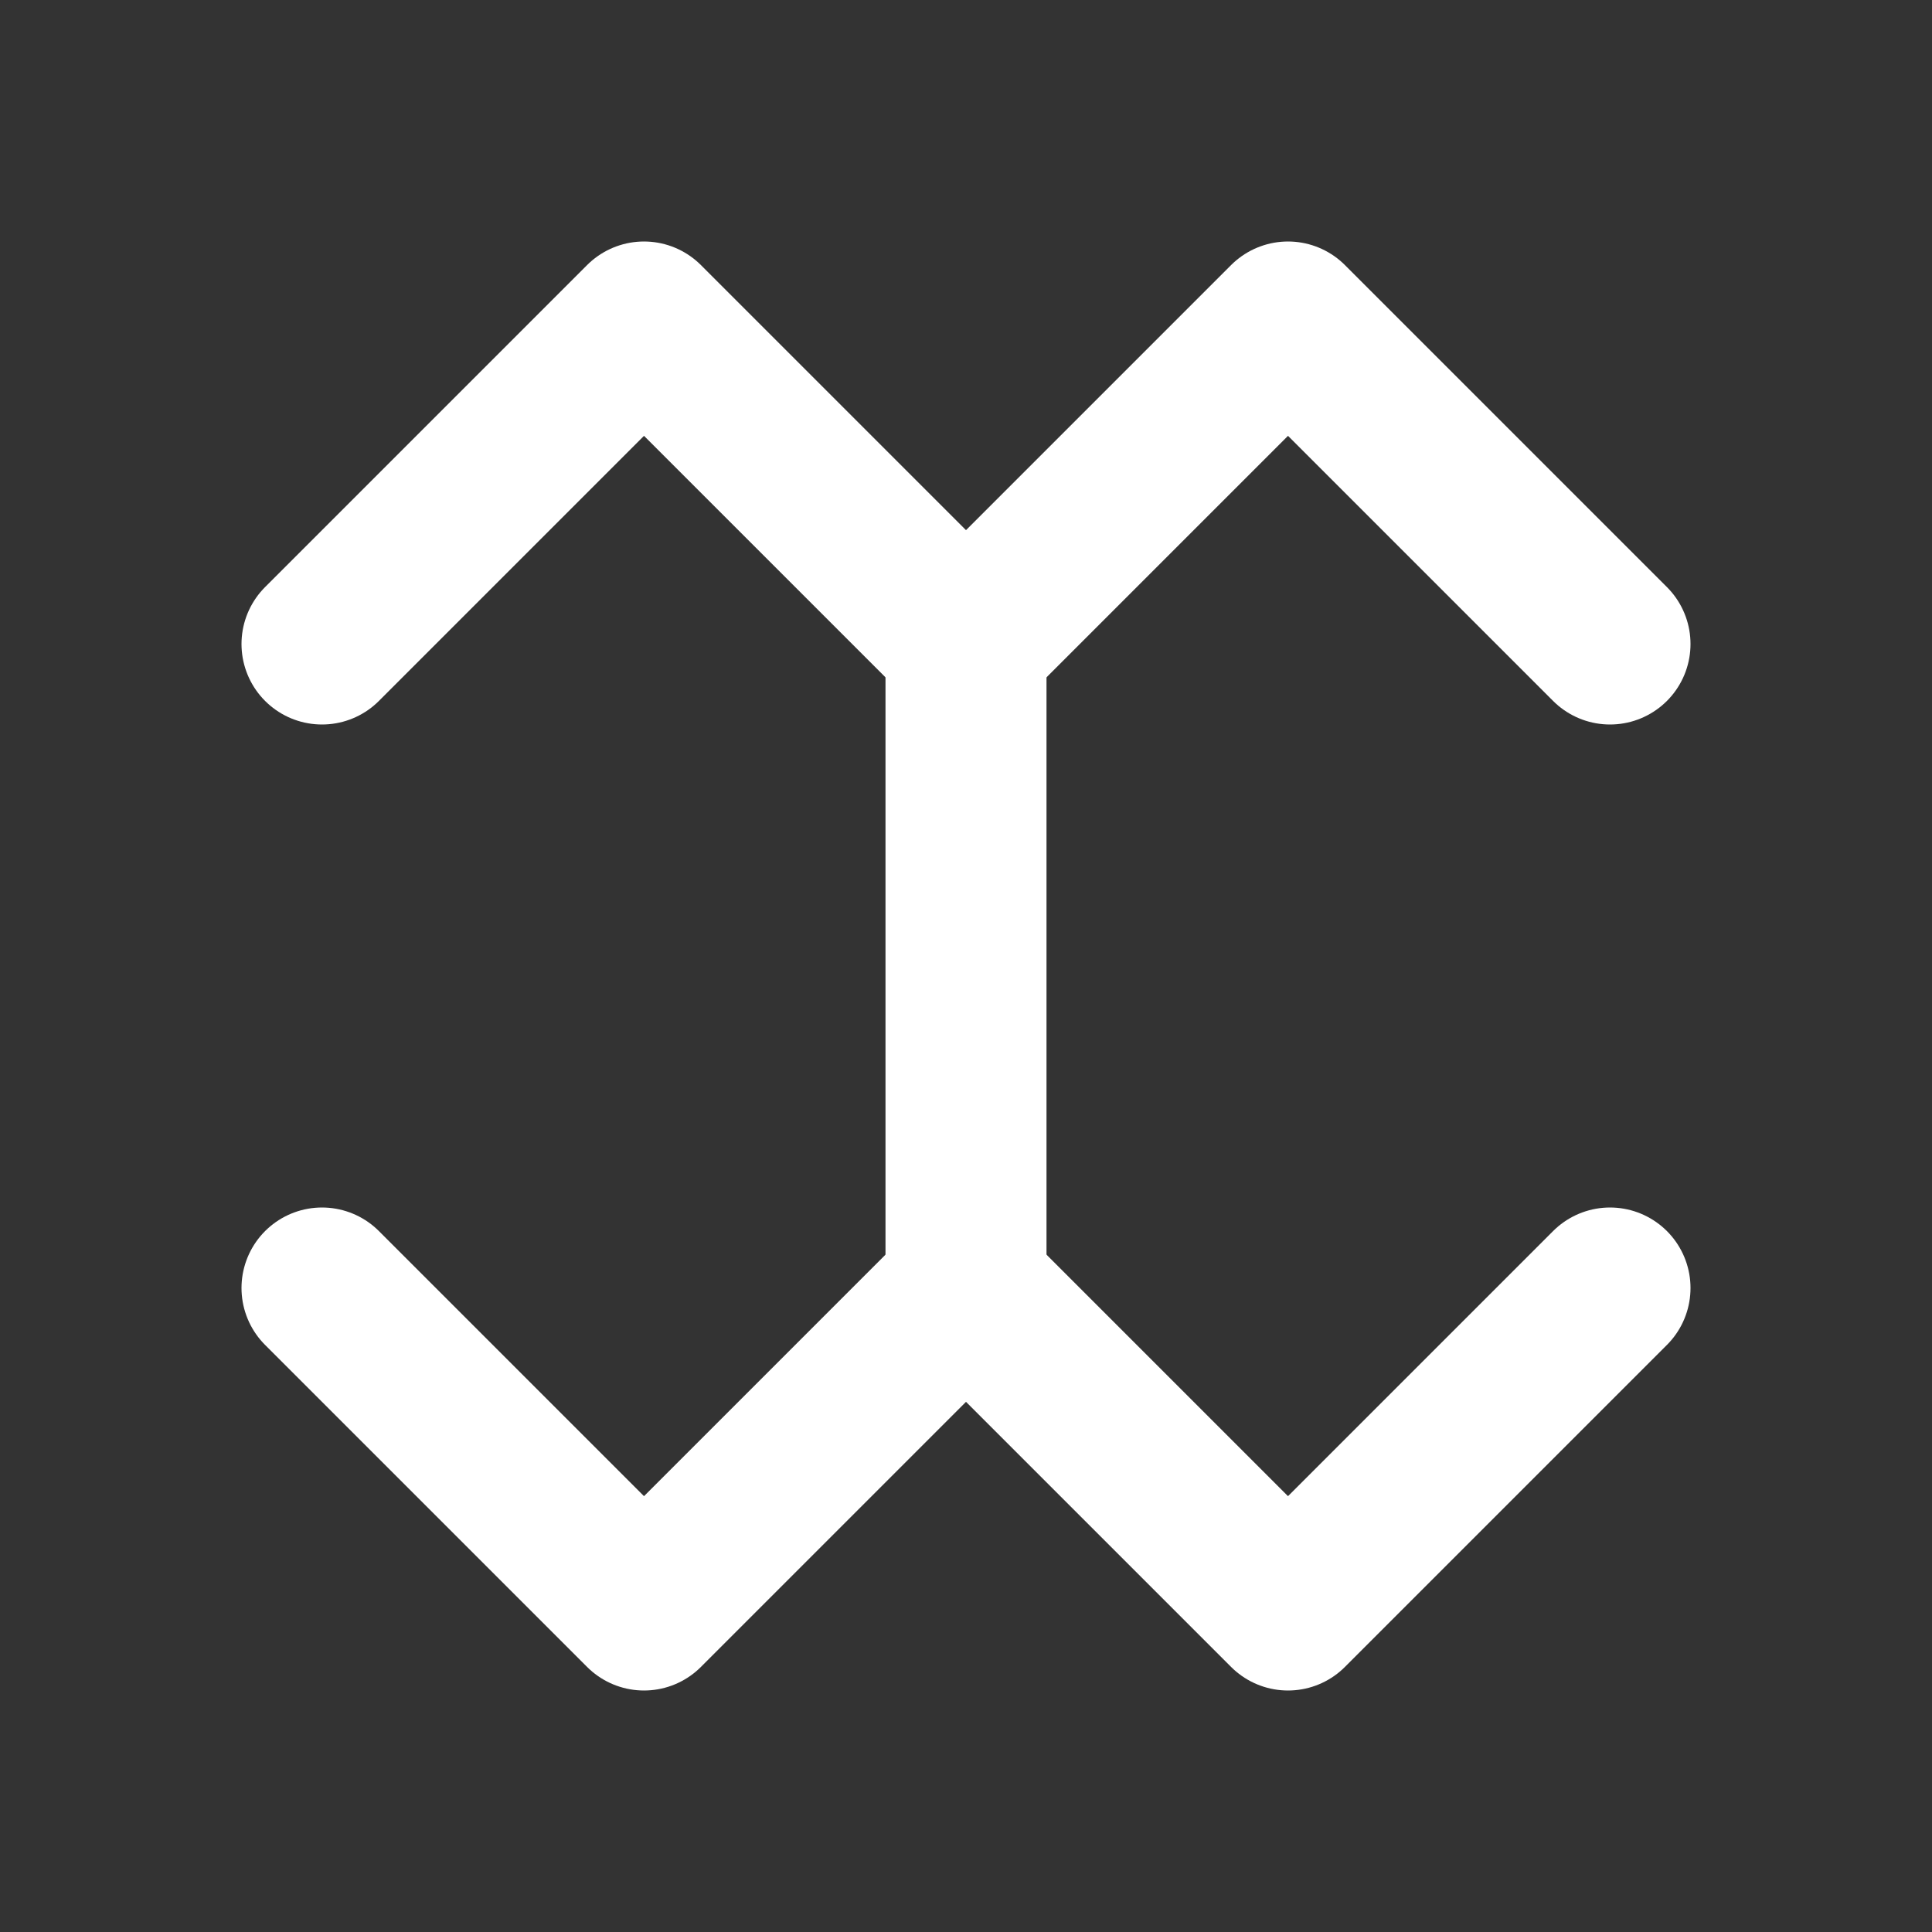 <svg xmlns="http://www.w3.org/2000/svg" width="50" height="50" viewBox="0 0 24 24" fill="none" stroke="#FFFFFF" stroke-width="2" stroke-linecap="round" stroke-linejoin="round">
    <rect x="0" y="0" width="24" height="24" fill="#333333" stroke="none"/>
    <path d="M4 8l4-4 4 4 4-4 4 4M4 16l4 4 4-4 4 4 4-4"/>
    <path d="M12 8v8"/>
</svg>